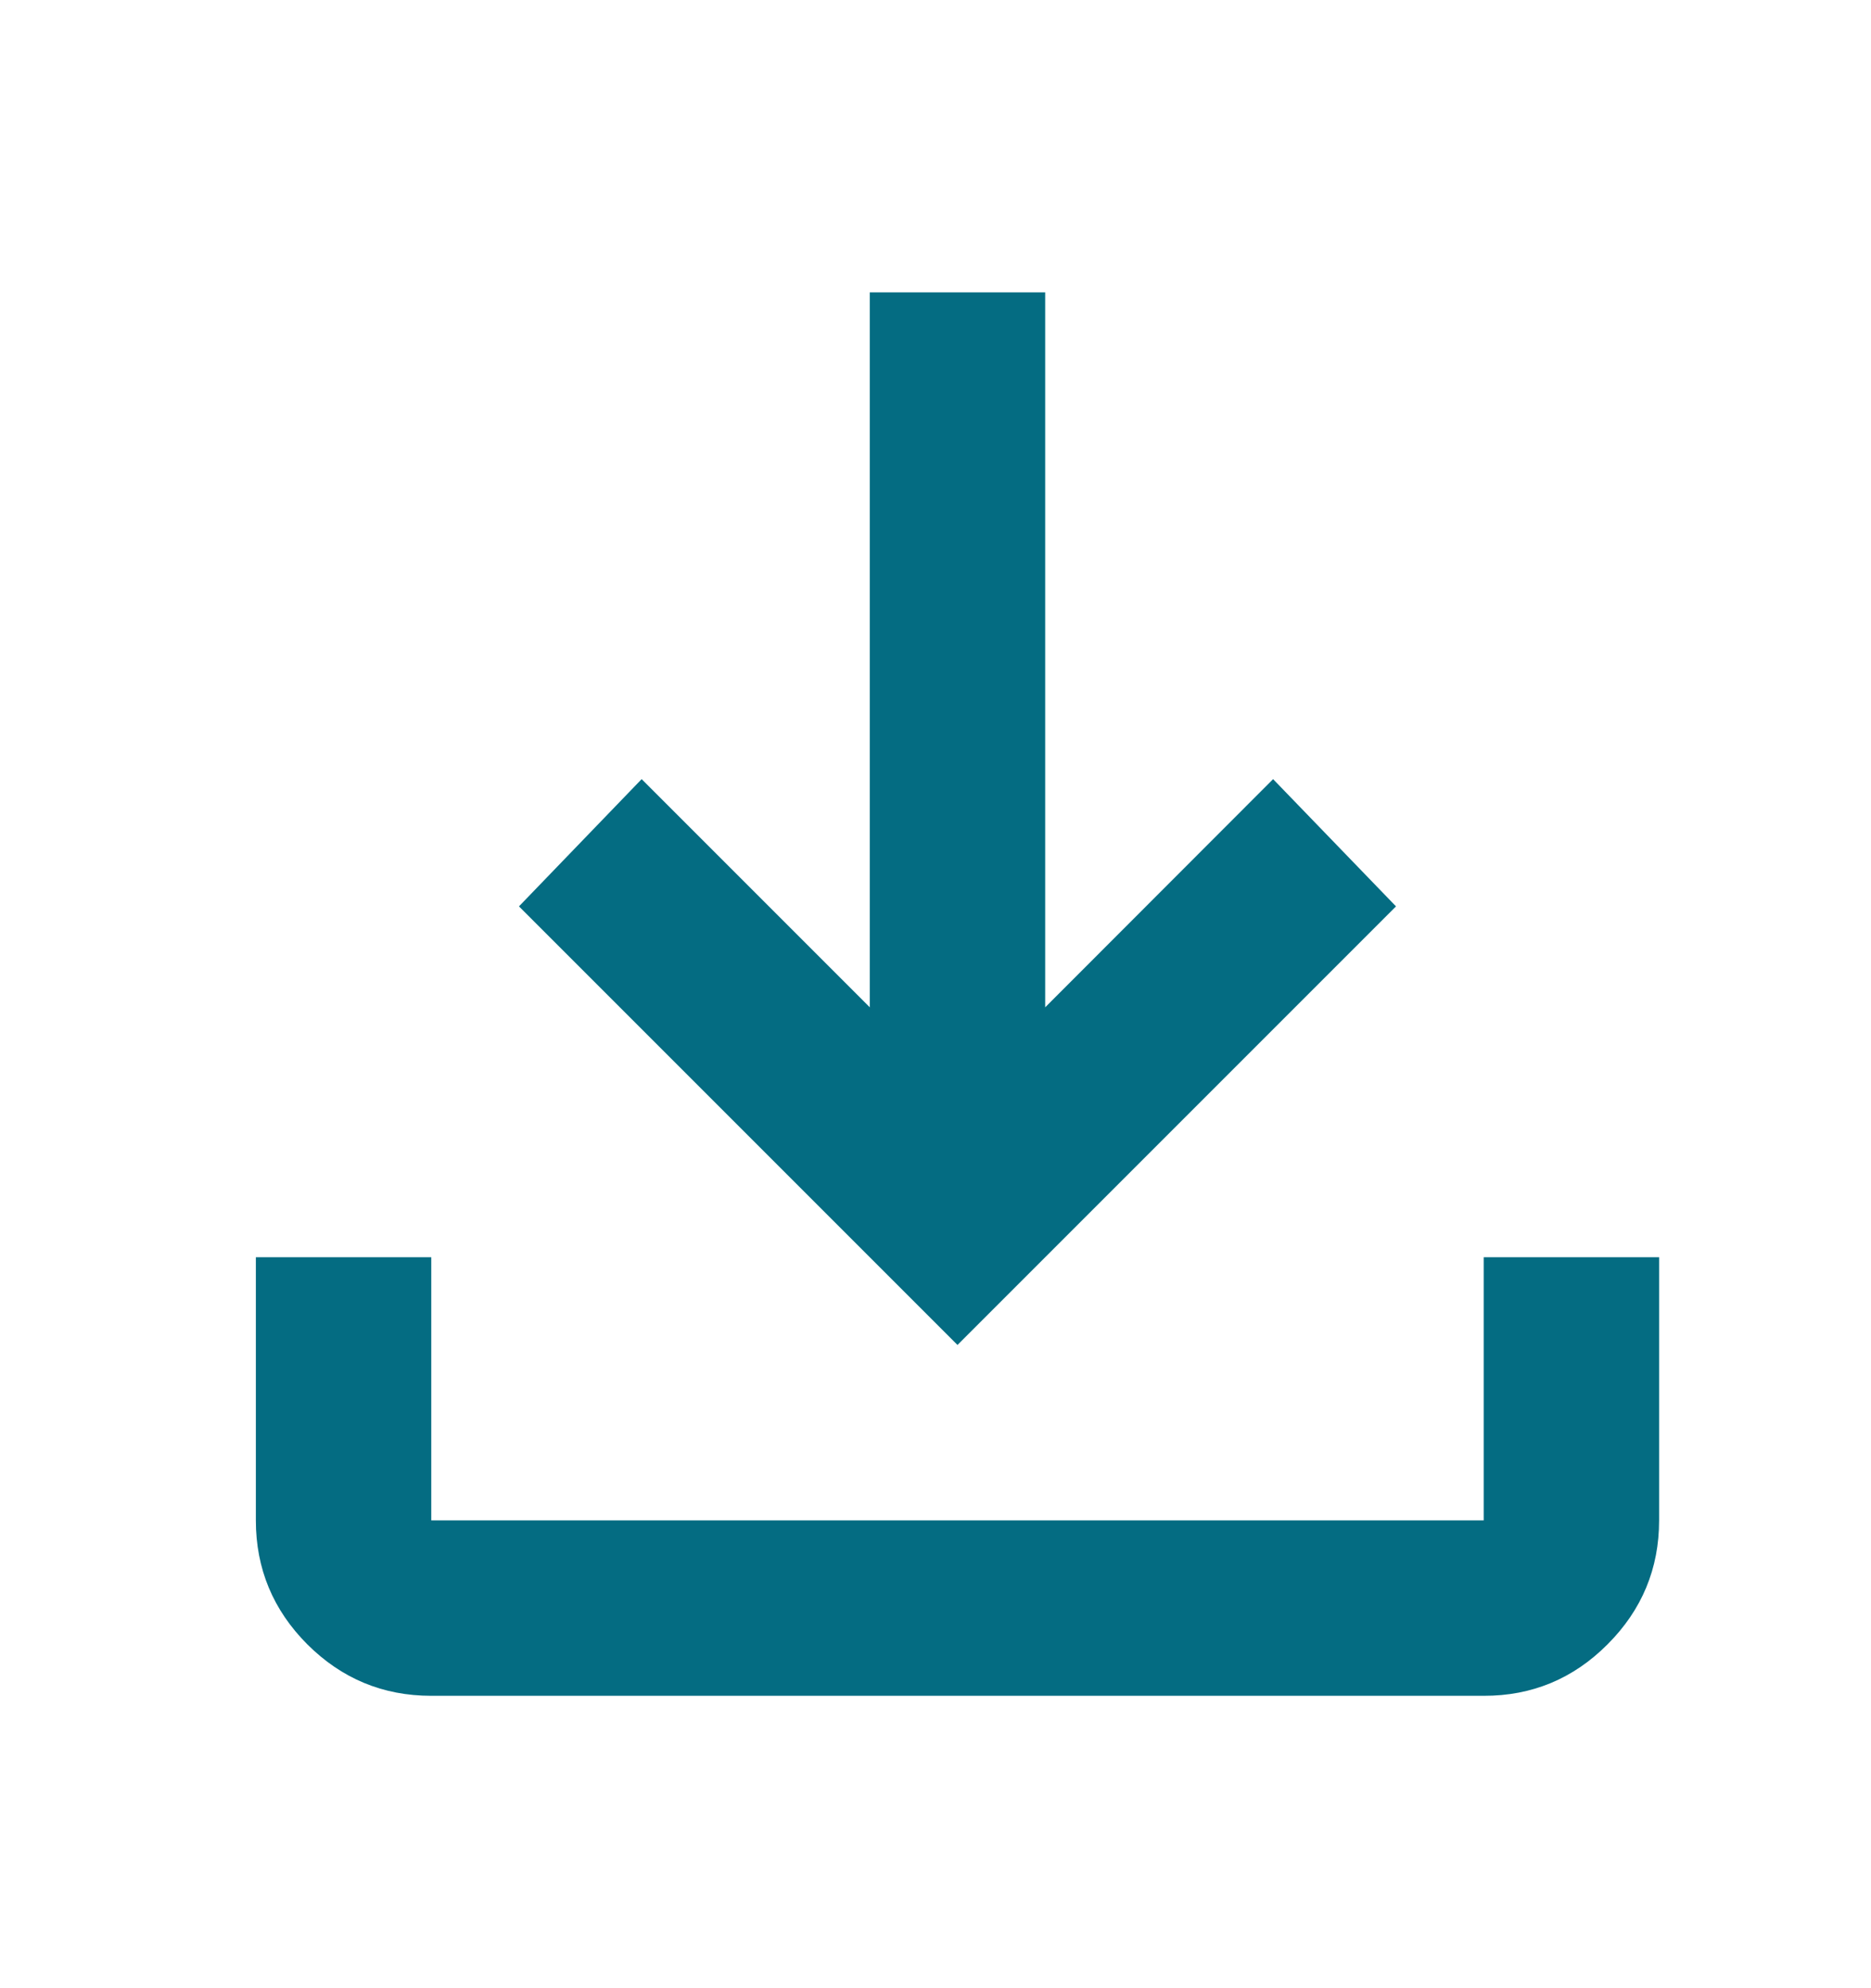 <svg width="16" height="17" viewBox="0 0 16 17" fill="none" xmlns="http://www.w3.org/2000/svg">
<path d="M8.188 11.5L4.438 7.75L5.487 6.662L7.438 8.613V2.5H8.938V8.613L10.887 6.662L11.938 7.75L8.188 11.5ZM3.688 14.5C3.275 14.5 2.922 14.353 2.628 14.06C2.335 13.766 2.188 13.413 2.188 13V10.75H3.688V13H12.688V10.75H14.188V13C14.188 13.412 14.041 13.766 13.747 14.06C13.454 14.354 13.101 14.501 12.688 14.5H3.688Z" fill="#046C82"/>
</svg>
